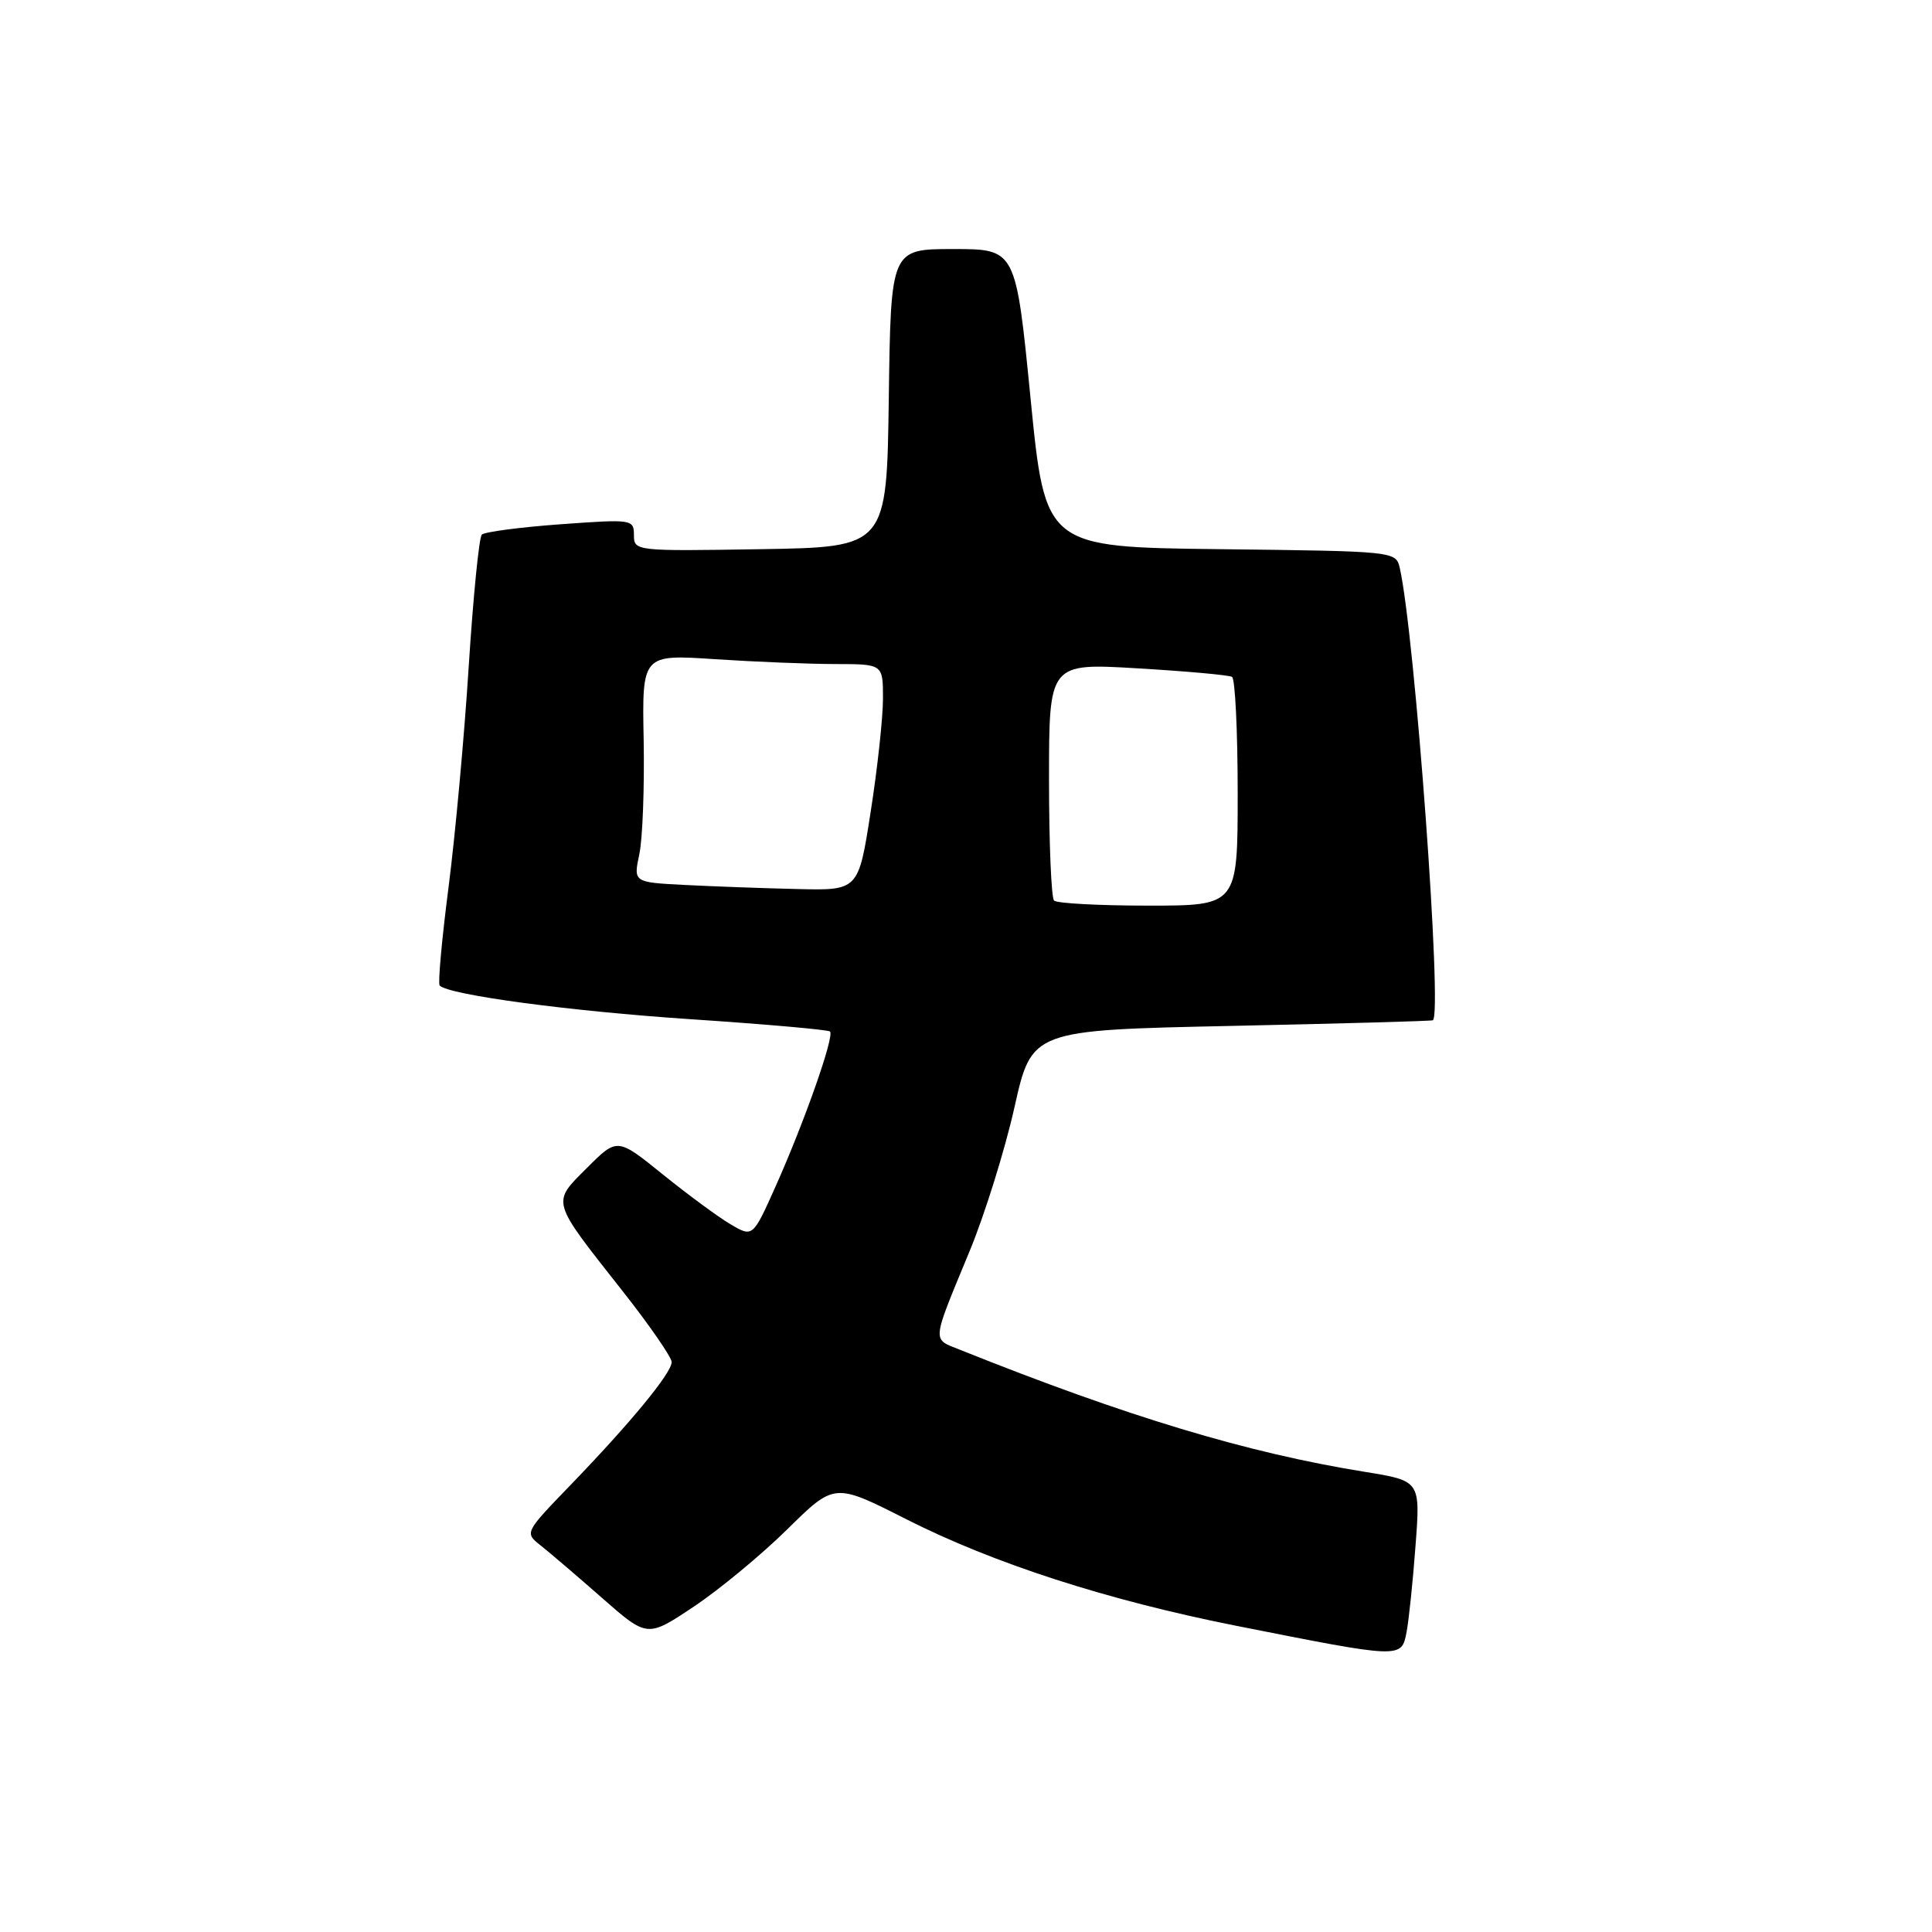 <?xml version="1.0" encoding="UTF-8" standalone="no"?>
<!DOCTYPE svg PUBLIC "-//W3C//DTD SVG 1.1//EN" "http://www.w3.org/Graphics/SVG/1.1/DTD/svg11.dtd" >
<svg xmlns="http://www.w3.org/2000/svg" xmlns:xlink="http://www.w3.org/1999/xlink" version="1.1" viewBox="0 0 256 256">
 <g >
 <path fill="currentColor"
d=" M 186.38 216.25 C 186.67 214.74 187.21 209.61 187.56 204.86 C 188.22 196.22 188.22 196.22 180.86 195.03 C 165.26 192.52 149.29 187.70 127.20 178.85 C 123.46 177.35 123.38 178.12 128.50 165.73 C 130.49 160.91 133.16 152.36 134.42 146.73 C 136.71 136.50 136.71 136.50 163.11 135.94 C 177.62 135.63 189.66 135.30 189.86 135.19 C 191.17 134.50 187.48 84.14 185.48 75.27 C 184.97 73.05 184.86 73.04 161.74 72.77 C 138.50 72.50 138.50 72.50 136.55 52.75 C 134.60 33.00 134.60 33.00 126.32 33.00 C 118.04 33.00 118.04 33.00 117.77 52.75 C 117.50 72.50 117.50 72.50 100.75 72.77 C 84.21 73.04 84.00 73.02 84.00 70.91 C 84.00 68.81 83.77 68.78 74.25 69.47 C 68.89 69.86 64.20 70.48 63.84 70.84 C 63.48 71.20 62.70 79.05 62.11 88.27 C 61.53 97.50 60.32 110.70 59.43 117.60 C 58.54 124.50 58.01 130.35 58.26 130.59 C 59.50 131.84 75.47 133.98 91.50 135.05 C 101.40 135.71 109.71 136.44 109.98 136.68 C 110.60 137.25 106.62 148.59 102.79 157.16 C 99.75 163.96 99.75 163.96 96.81 162.23 C 95.19 161.28 91.15 158.30 87.83 155.62 C 81.79 150.74 81.79 150.74 77.79 154.74 C 73.07 159.46 72.92 158.91 82.46 171.03 C 86.06 175.59 89.00 179.85 89.00 180.48 C 89.00 181.92 83.55 188.54 75.58 196.79 C 69.50 203.09 69.50 203.09 71.65 204.79 C 72.84 205.73 76.50 208.86 79.79 211.75 C 85.77 217.00 85.77 217.00 91.94 212.88 C 95.33 210.62 100.91 206.00 104.34 202.62 C 110.57 196.48 110.57 196.48 120.04 201.28 C 131.59 207.14 146.64 212.01 163.68 215.40 C 185.84 219.80 185.69 219.79 186.38 216.25 Z  M 139.67 119.33 C 139.30 118.97 139.00 111.73 139.00 103.26 C 139.00 87.86 139.00 87.86 150.75 88.56 C 157.21 88.94 162.84 89.45 163.25 89.69 C 163.66 89.92 164.00 96.84 164.00 105.06 C 164.00 120.00 164.00 120.00 152.17 120.00 C 145.66 120.00 140.03 119.70 139.67 119.33 Z  M 90.71 117.26 C 83.93 116.91 83.93 116.91 84.71 113.20 C 85.15 111.17 85.40 104.37 85.29 98.10 C 85.07 86.70 85.07 86.70 94.79 87.35 C 100.13 87.70 107.31 87.99 110.75 87.99 C 117.00 88.00 117.00 88.00 117.00 92.56 C 117.00 95.07 116.27 101.82 115.37 107.56 C 113.75 118.00 113.75 118.00 105.62 117.80 C 101.16 117.70 94.45 117.45 90.71 117.26 Z "/>
</g>
</svg>